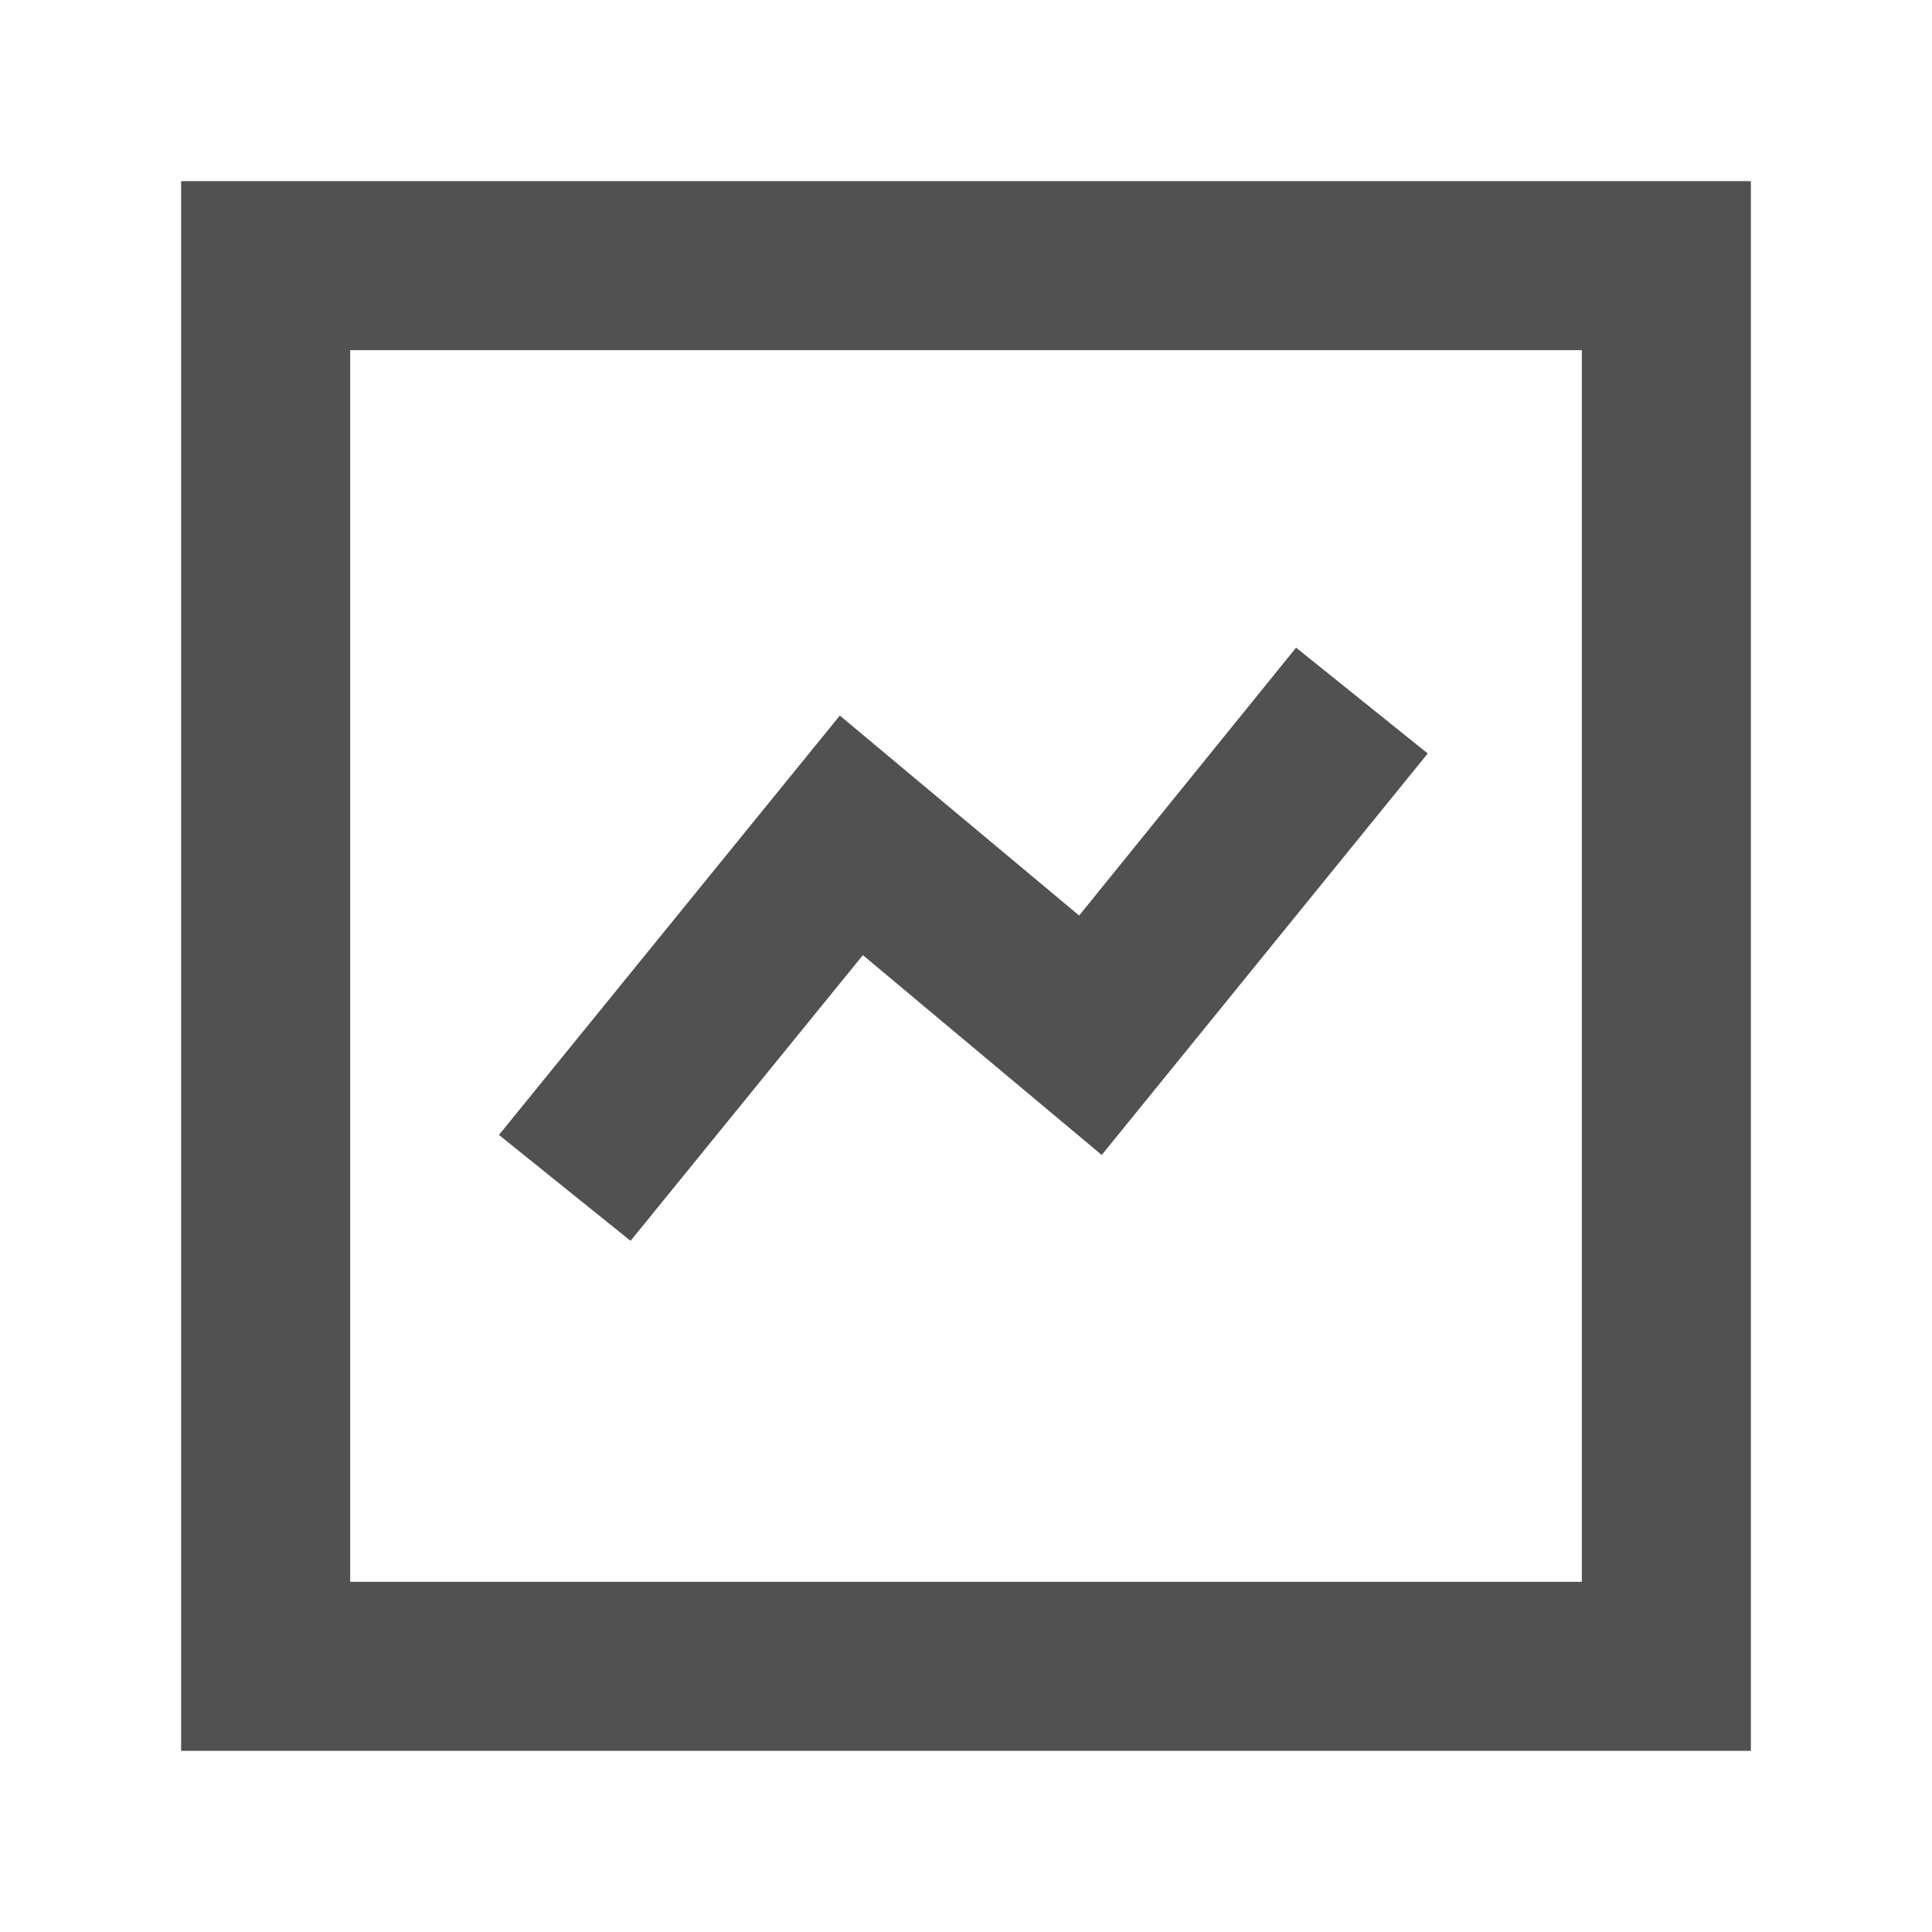 <?xml version="1.0" standalone="no"?><!DOCTYPE svg PUBLIC "-//W3C//DTD SVG 1.1//EN" "http://www.w3.org/Graphics/SVG/1.1/DTD/svg11.dtd"><svg t="1623126360898" class="icon" viewBox="0 0 1024 1024" version="1.1" xmlns="http://www.w3.org/2000/svg" p-id="16313" xmlns:xlink="http://www.w3.org/1999/xlink" width="200" height="200"><defs><style type="text/css"></style></defs><path d="M928 96v832h-832v-832h832z m-89.6 89.6H185.6v652.8h652.8V185.6z m-151.424 157.696l69.76 56.064-172.8 212.8L457.344 506.24l-123.136 151.424-69.76-56.128 180.672-222.272 126.848 105.984 115.008-142.016z" fill="#515151" p-id="16314"></path></svg>